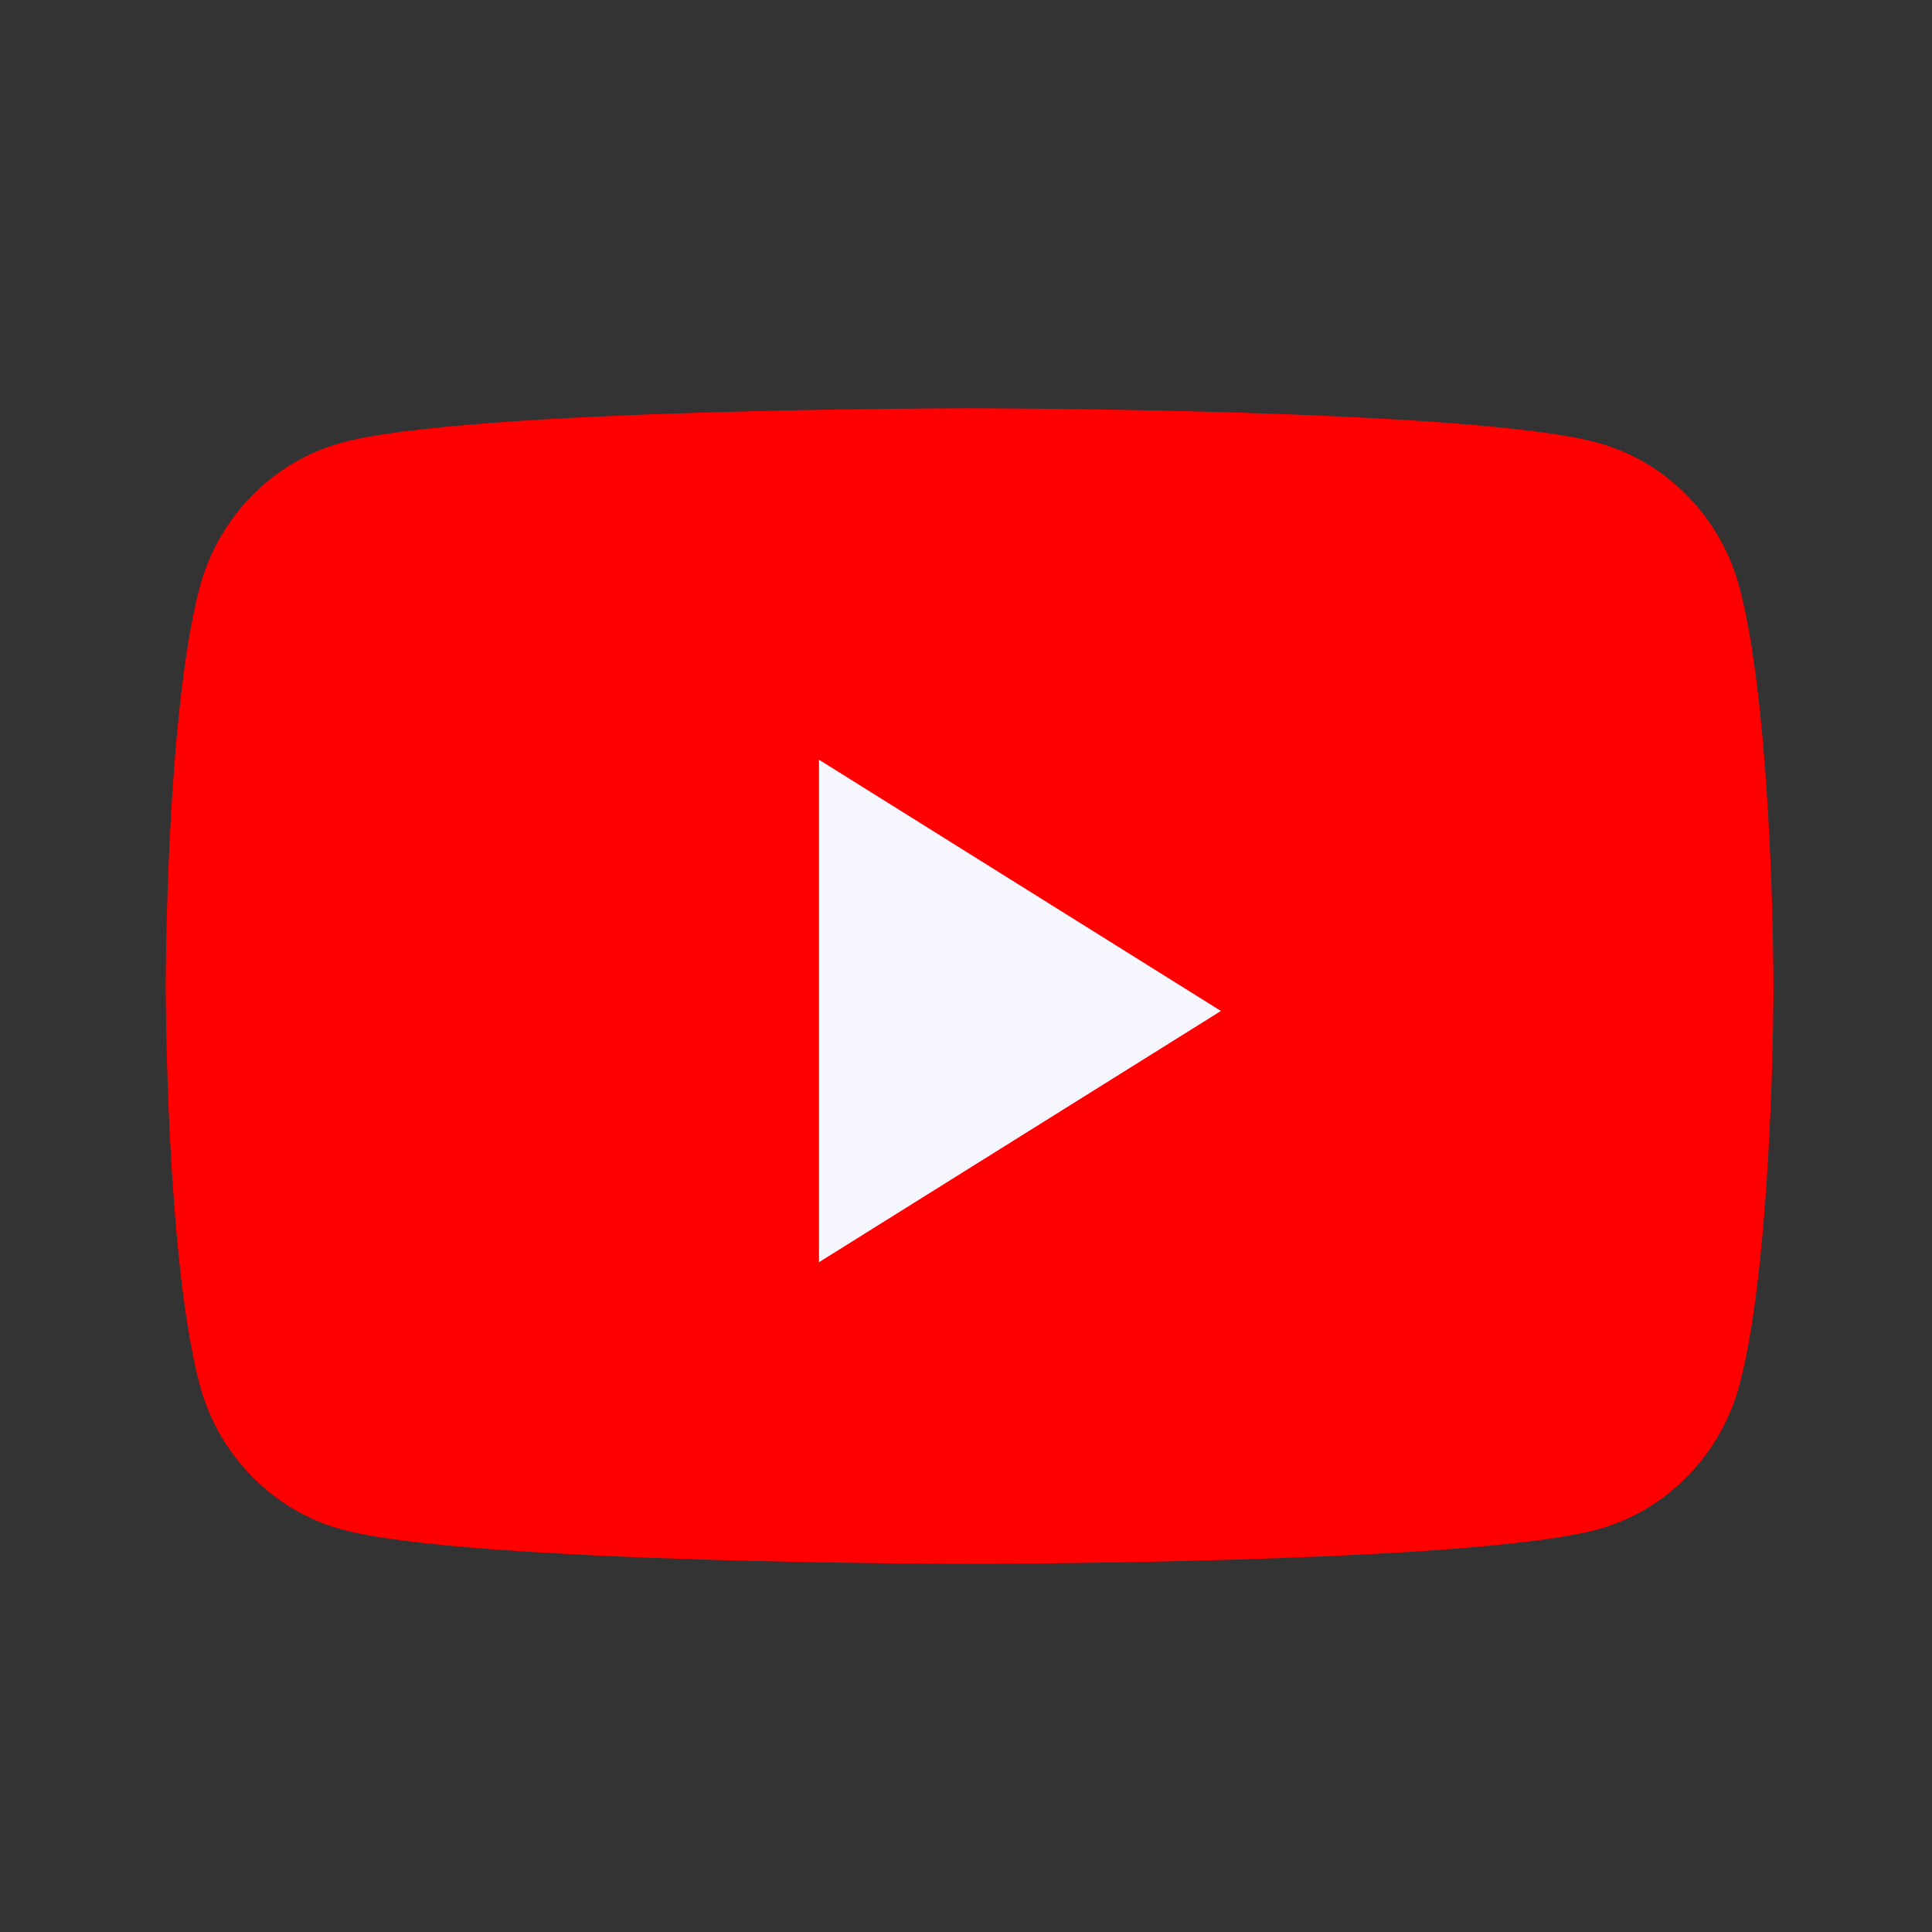 <svg width="22" height="22" viewBox="0 0 22 22" fill="none" xmlns="http://www.w3.org/2000/svg">
<rect x="0" y="0" width="22" height="22" fill="#333333" stroke="none"/>
<path fill-rule="evenodd" clip-rule="evenodd" d="M19.812 6.704C19.602 5.895 18.981 5.258 18.194 5.042C16.766 4.649 11.041 4.649 11.041 4.649C11.041 4.649 5.316 4.649 3.888 5.042C3.101 5.258 2.48 5.895 2.27 6.704C1.887 8.17 1.887 11.229 1.887 11.229C1.887 11.229 1.887 14.287 2.27 15.753C2.48 16.562 3.101 17.199 3.888 17.415C5.316 17.808 11.041 17.808 11.041 17.808C11.041 17.808 16.766 17.808 18.194 17.415C18.981 17.199 19.602 16.562 19.812 15.753C20.195 14.287 20.195 11.229 20.195 11.229C20.195 11.229 20.195 8.17 19.812 6.704Z" fill="#FF0000"/>
<path fill-rule="evenodd" clip-rule="evenodd" d="M9.326 14.373V8.651L13.903 11.512L9.326 14.373Z" fill="#F6F6FF"/>
</svg>
